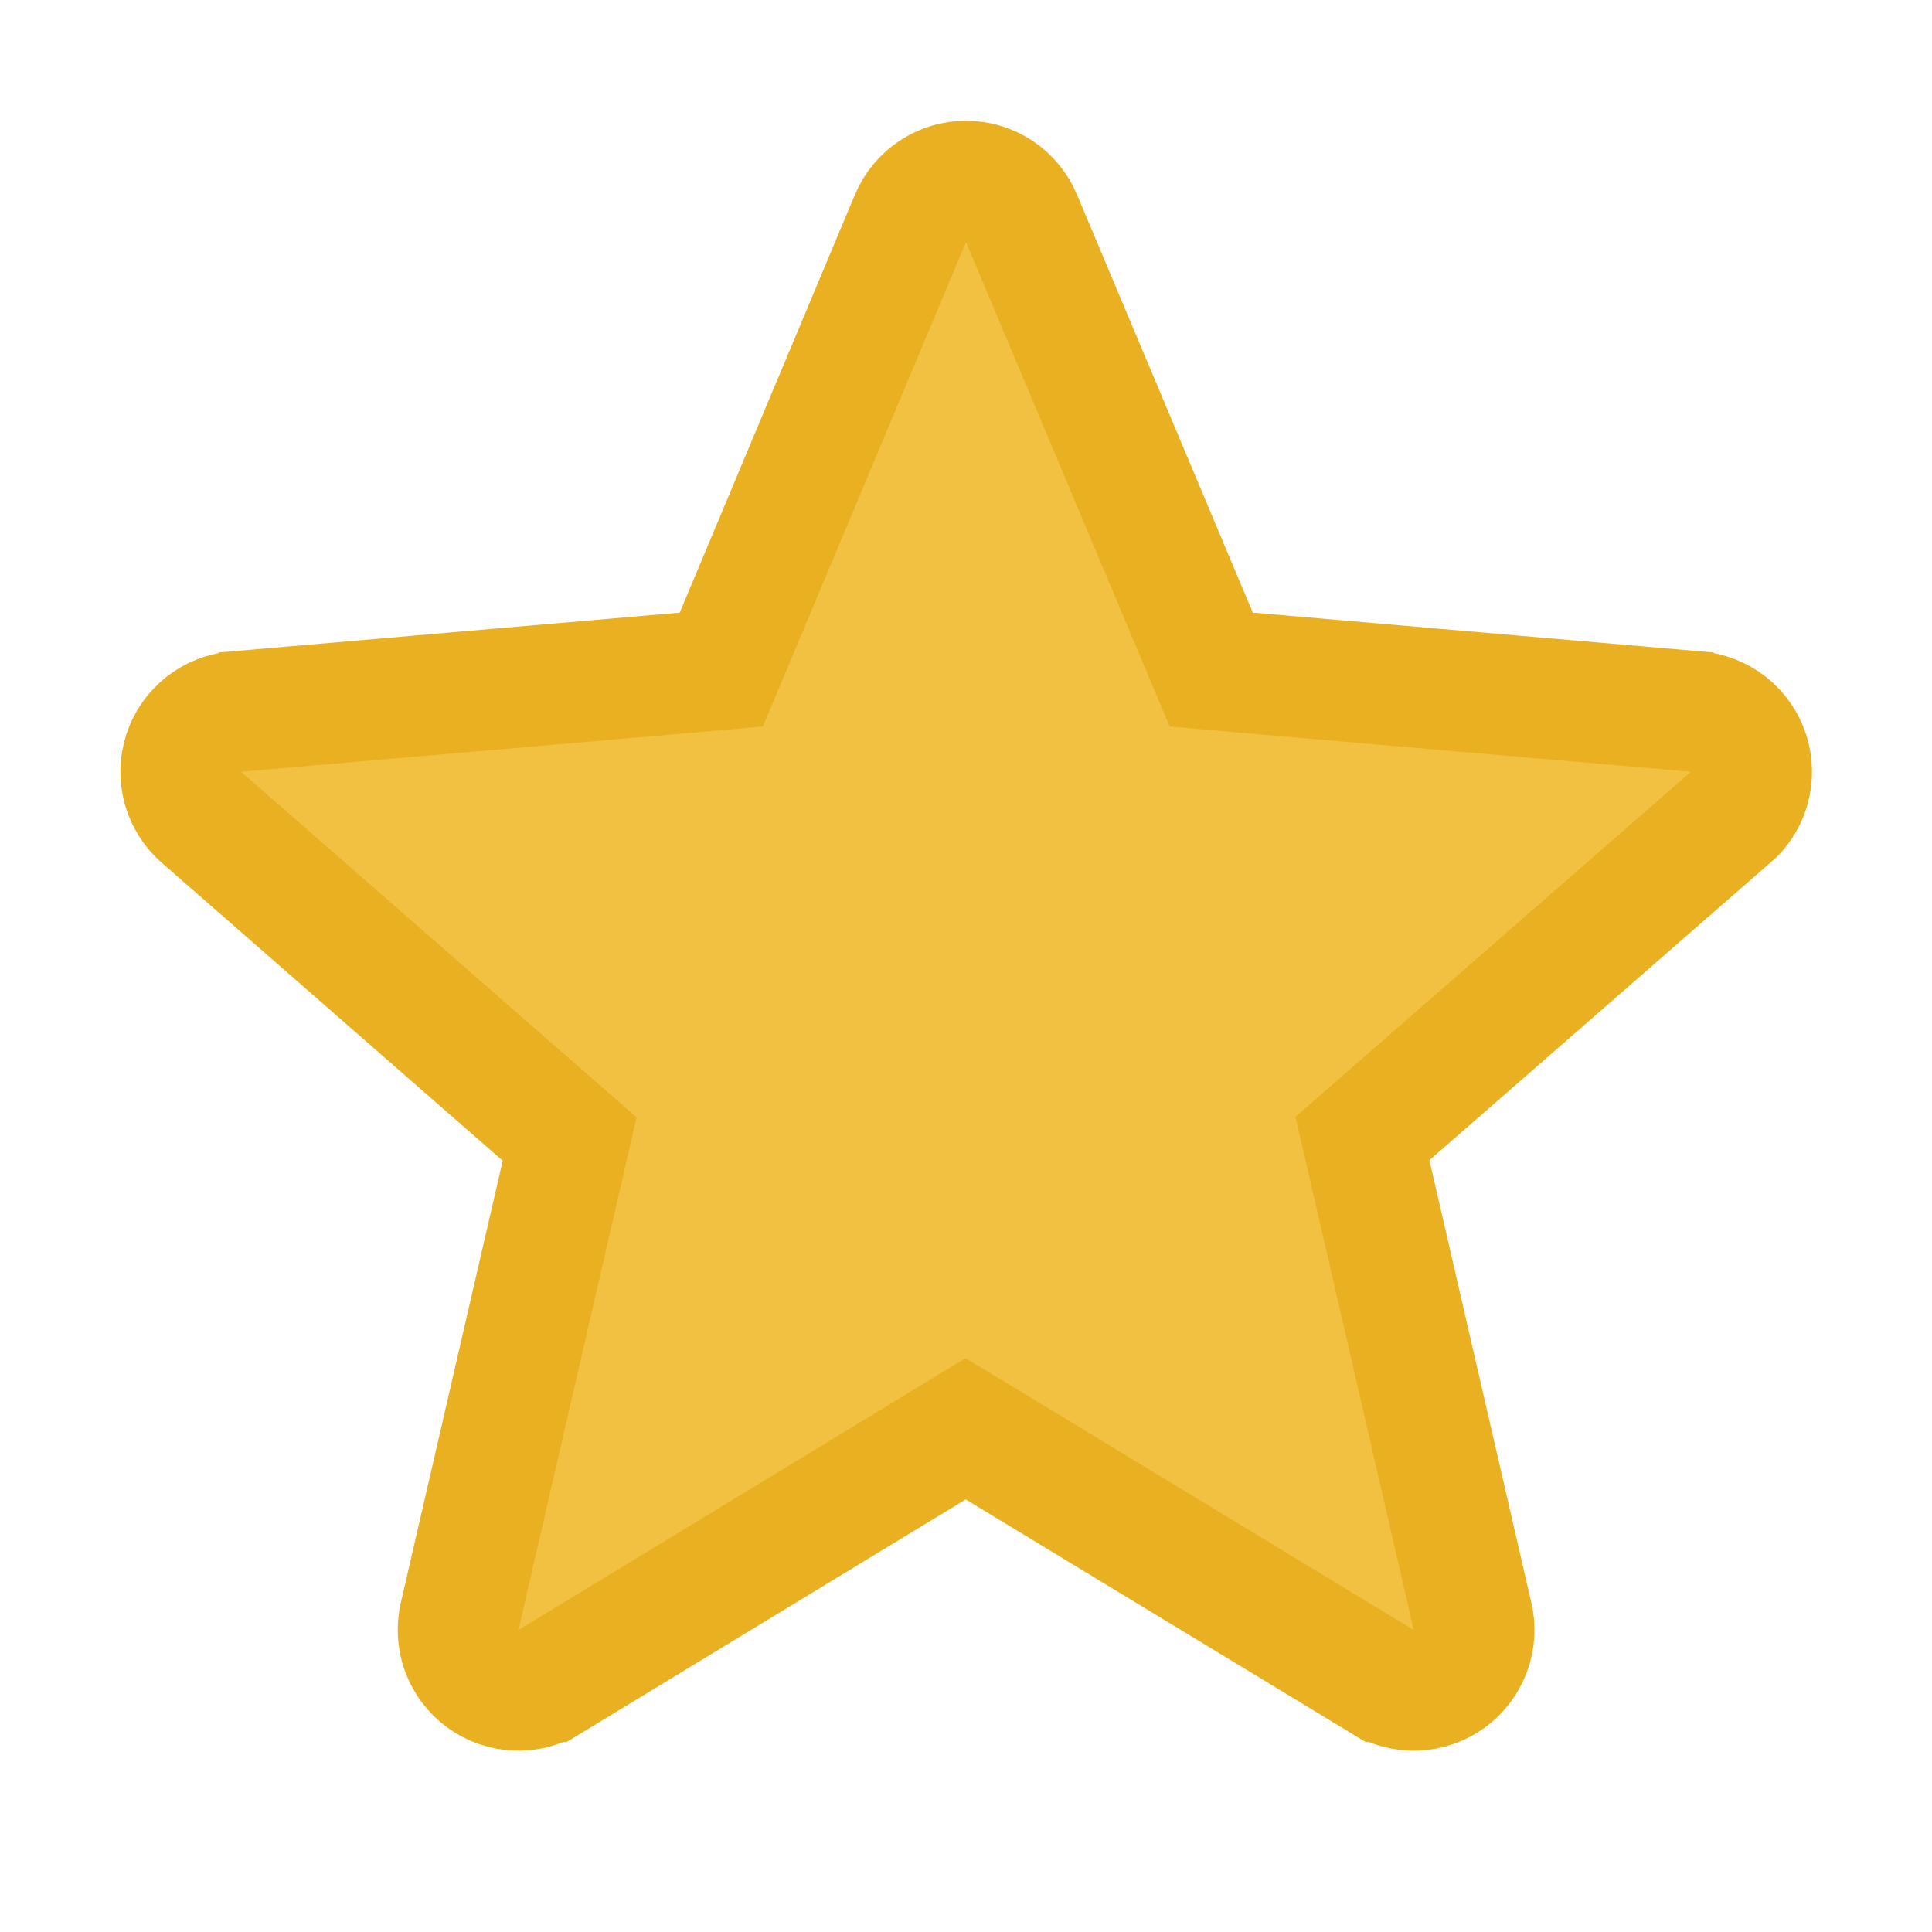 <svg width="32" height="32" viewBox="0 0 32 32" fill="none" xmlns="http://www.w3.org/2000/svg">
<path d="M28.736 13.473L28.655 13.544L23.017 18.464L22.566 18.858L22.701 19.442L24.389 26.767L24.39 26.77C24.434 26.961 24.422 27.162 24.353 27.346C24.285 27.53 24.163 27.69 24.004 27.806C23.845 27.921 23.656 27.988 23.459 27.996C23.263 28.005 23.069 27.955 22.901 27.854C22.901 27.854 22.9 27.854 22.9 27.854L16.514 23.98L15.994 23.665L15.476 23.98L9.104 27.854C9.103 27.854 9.103 27.854 9.102 27.854C8.934 27.955 8.74 28.005 8.544 27.996C8.348 27.988 8.158 27.921 7.999 27.806C7.84 27.69 7.719 27.53 7.65 27.346C7.582 27.162 7.569 26.961 7.614 26.77L7.614 26.767L9.301 19.45L9.435 18.866L8.984 18.472L3.345 13.544L3.345 13.544L3.341 13.54C3.191 13.412 3.084 13.242 3.031 13.052C2.978 12.863 2.982 12.662 3.043 12.474C3.103 12.287 3.218 12.122 3.372 11.999C3.527 11.877 3.714 11.803 3.91 11.787L3.912 11.786L11.345 11.143L11.947 11.09L12.181 10.533L15.082 3.613L15.083 3.611C15.158 3.43 15.286 3.276 15.449 3.167C15.612 3.058 15.804 3 16 3C16.196 3 16.388 3.058 16.551 3.167C16.714 3.276 16.841 3.43 16.917 3.611L16.918 3.614L19.828 10.534L20.062 11.09L20.664 11.143L28.094 11.786L28.096 11.787C28.292 11.803 28.479 11.877 28.634 11.999C28.788 12.122 28.903 12.287 28.964 12.474C29.024 12.662 29.029 12.863 28.976 13.052C28.931 13.211 28.849 13.355 28.736 13.473Z" fill="#F3C141" stroke="#E9B121" stroke-width="2"/>
</svg>
